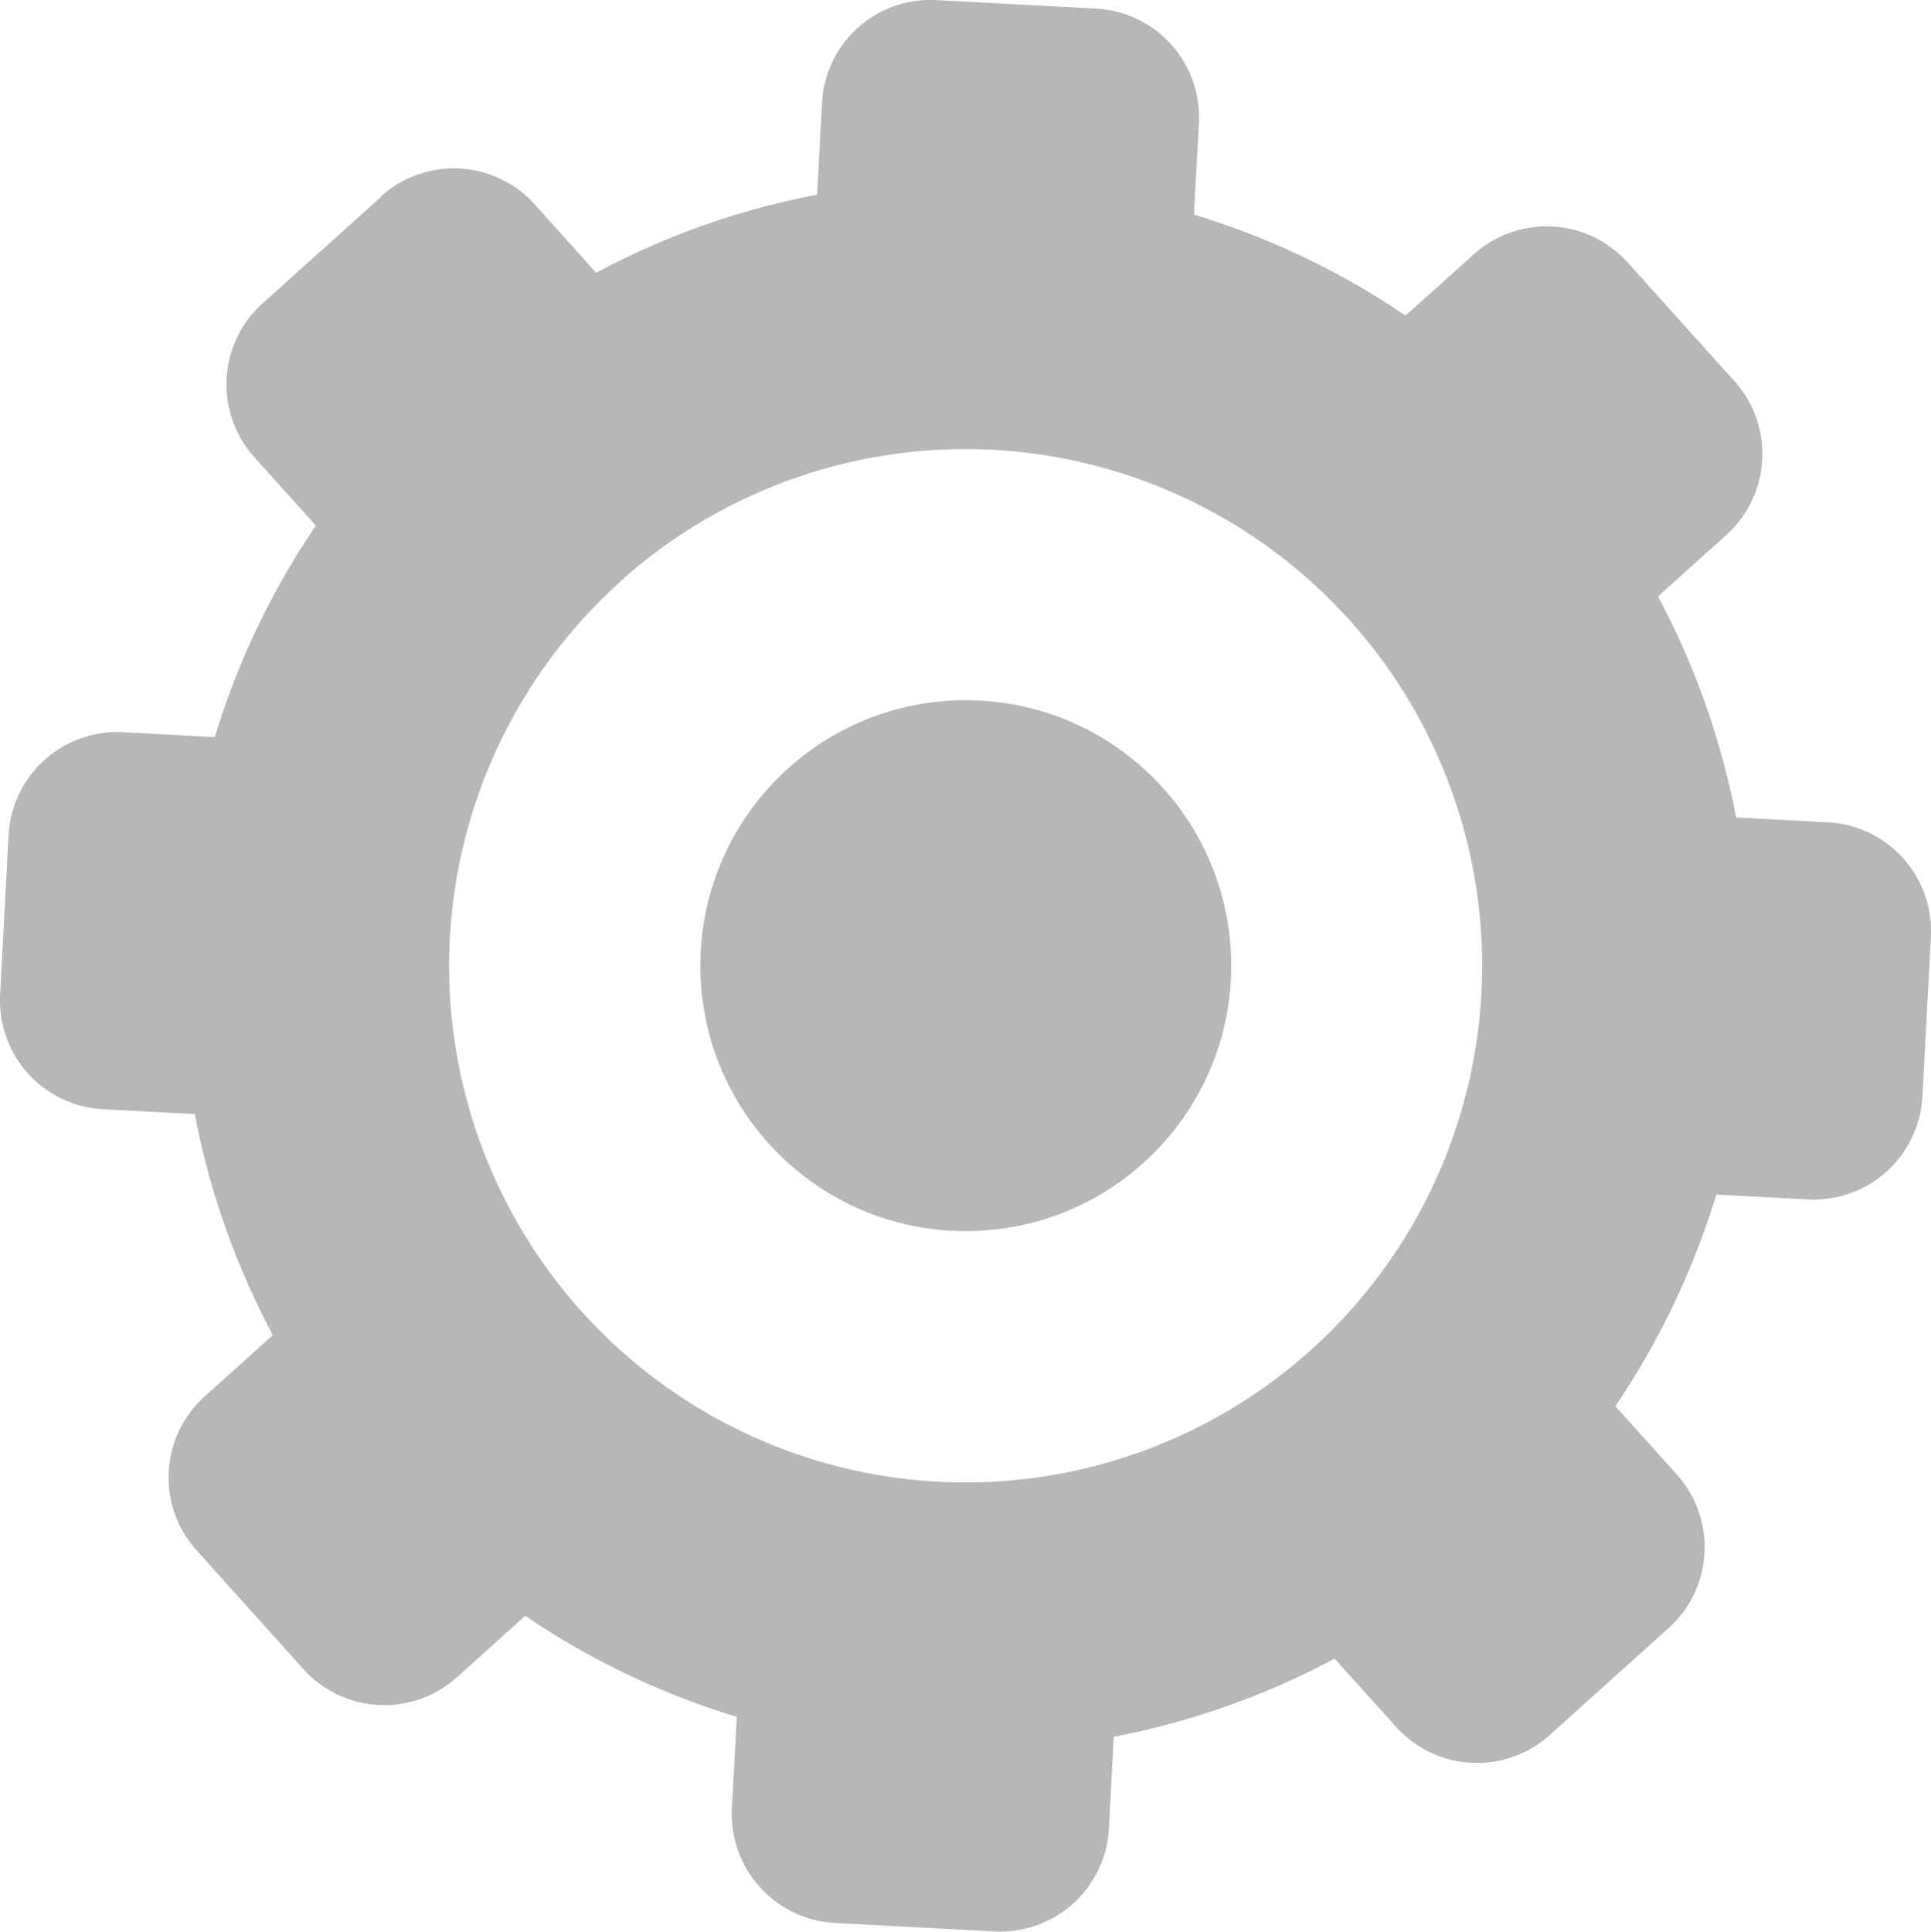 <svg data-name="Component 1510 – 21" height="18.001" id="Component_1510_21" viewBox="0 0 17.997 18.001"
     width="17.997" xmlns="http://www.w3.org/2000/svg">
  <g id="Settings" transform="translate(-270.518 -89.42)">
    <g data-name="Group 8882" id="Group_8882">
      <g data-name="Group 8883" id="Group_8883">
        <path
          d="M274.074,91.25l-1.112,1a1.015,1.015,0,0,0-.075,1.429l.575.639a7.241,7.241,0,0,0-.942,1.971l-.858-.046a1.016,1.016,0,0,0-1.064.957l-.079,1.494a1.015,1.015,0,0,0,.956,1.063l.858.045a7.29,7.29,0,0,0,.728,2.06l-.638.574a1.014,1.014,0,0,0-.076,1.428l1,1.112a1.014,1.014,0,0,0,1.428.076l.638-.574a7.258,7.258,0,0,0,1.972.941l-.046.857a1.017,1.017,0,0,0,.957,1.064l1.494.079a1.014,1.014,0,0,0,1.063-.956l.045-.858a7.284,7.284,0,0,0,2.059-.728l.575.638a1.013,1.013,0,0,0,1.428.075l1.112-1a1.014,1.014,0,0,0,.075-1.428l-.574-.638a7.288,7.288,0,0,0,.941-1.972l.858.046a1.016,1.016,0,0,0,1.063-.958l.079-1.494a1.015,1.015,0,0,0-.957-1.063l-.858-.045a7.291,7.291,0,0,0-.728-2.06l.639-.575a1.015,1.015,0,0,0,.075-1.429l-1-1.111a1.015,1.015,0,0,0-1.428-.076l-.639.574a7.259,7.259,0,0,0-1.972-.941l.046-.857a1.014,1.014,0,0,0-.956-1.063l-1.494-.079a1.012,1.012,0,0,0-1.063.956l-.045.857a7.218,7.218,0,0,0-2.06.728l-.574-.639a1.014,1.014,0,0,0-1.428-.076Zm2.223,3.59a4.815,4.815,0,1,1-.36,6.8h0A4.816,4.816,0,0,1,276.3,94.84Z"
          data-name="Path 1103"
          fill="#b7b7b7"
          id="Path_1103"/>
        <circle cx="2.474" cy="2.474" data-name="Ellipse 418" fill="#b7b7b7" id="Ellipse_418"
                r="2.474" transform="translate(277.045 95.945)"/>
      </g>
    </g>
  </g>
</svg>
